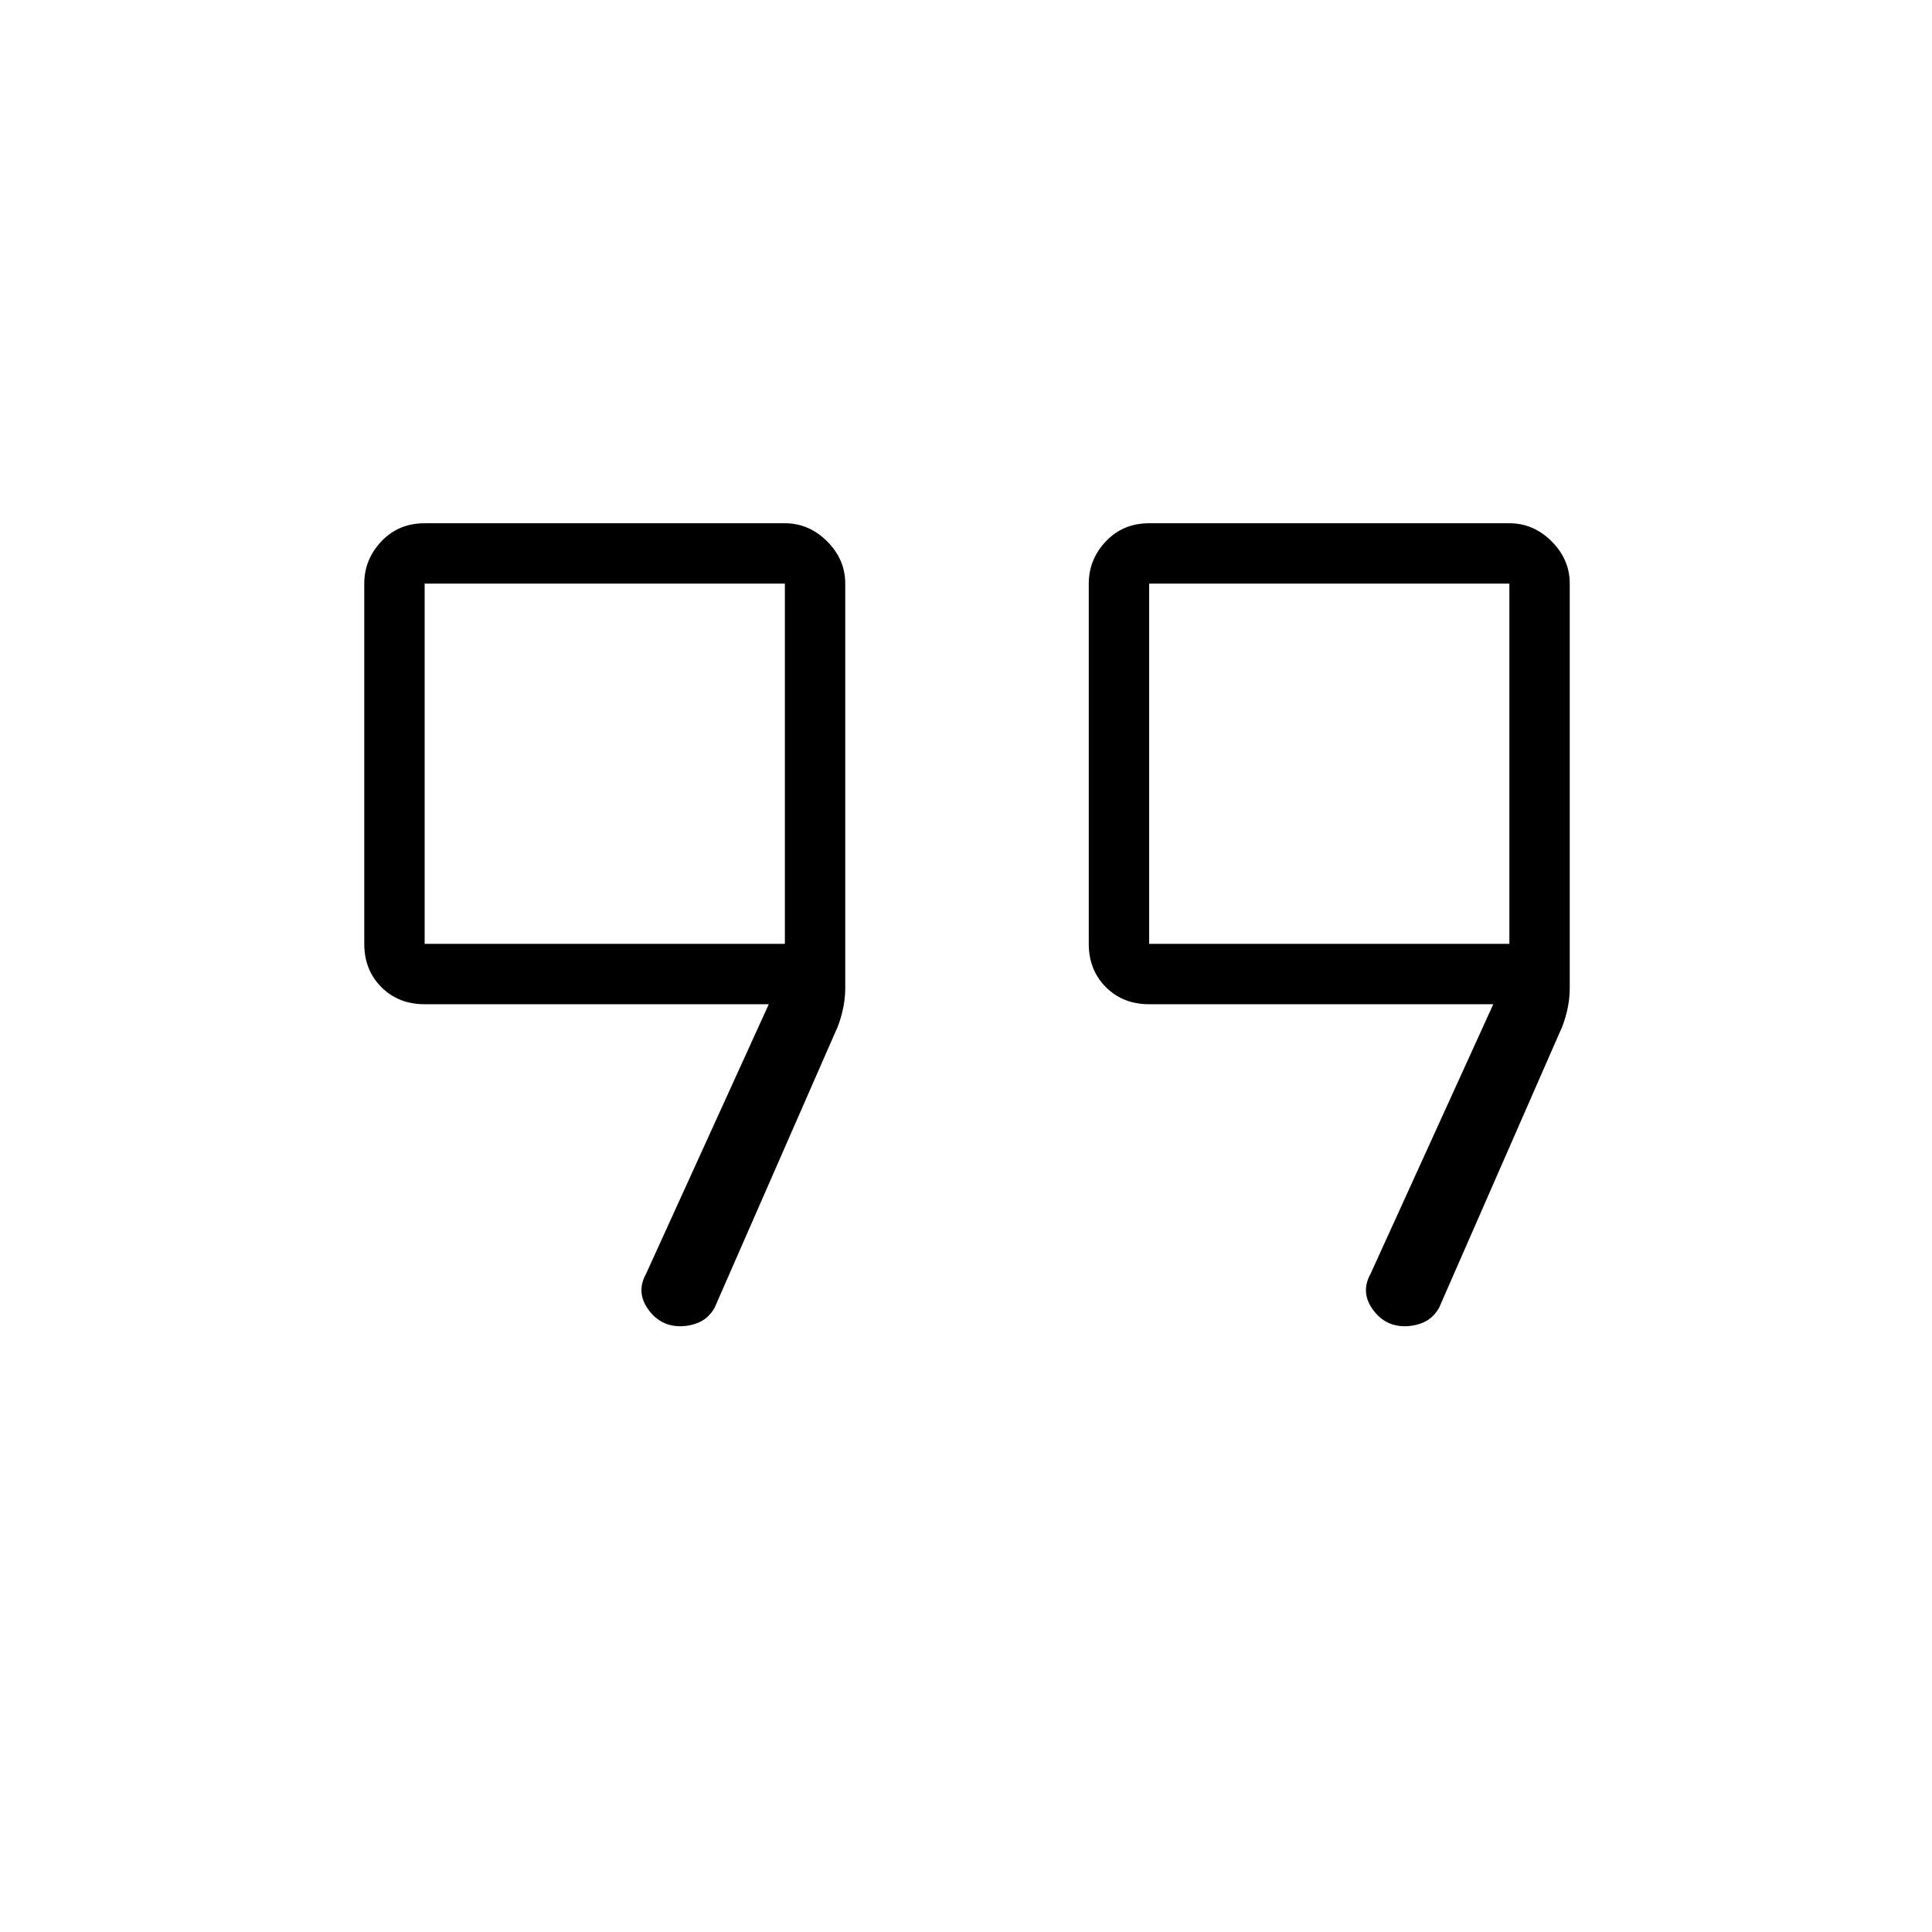 <svg xmlns="http://www.w3.org/2000/svg" height="48" width="48"><path d="M28.55 23.45H37.5V14.5H28.55ZM10.55 23.45H19.5V14.5H10.55ZM34.9 32.95Q34.4 32.95 34.1 32.525Q33.8 32.1 34.05 31.65L37.1 24.95H28.55Q27.9 24.95 27.475 24.525Q27.05 24.1 27.05 23.45V14.5Q27.05 13.9 27.475 13.45Q27.9 13 28.55 13H37.5Q38.1 13 38.55 13.45Q39 13.9 39 14.5V24.55Q39 24.85 38.925 25.15Q38.85 25.45 38.75 25.65L35.75 32.5Q35.6 32.75 35.375 32.85Q35.15 32.95 34.9 32.95ZM16.9 32.95Q16.4 32.95 16.1 32.525Q15.8 32.1 16.05 31.65L19.1 24.95H10.55Q9.9 24.95 9.475 24.525Q9.05 24.1 9.05 23.45V14.5Q9.05 13.9 9.475 13.45Q9.9 13 10.55 13H19.5Q20.1 13 20.55 13.45Q21 13.9 21 14.5V24.55Q21 24.85 20.925 25.15Q20.85 25.45 20.75 25.65L17.75 32.5Q17.6 32.75 17.375 32.85Q17.15 32.95 16.9 32.95ZM15 19ZM33 19Z"/></svg>
